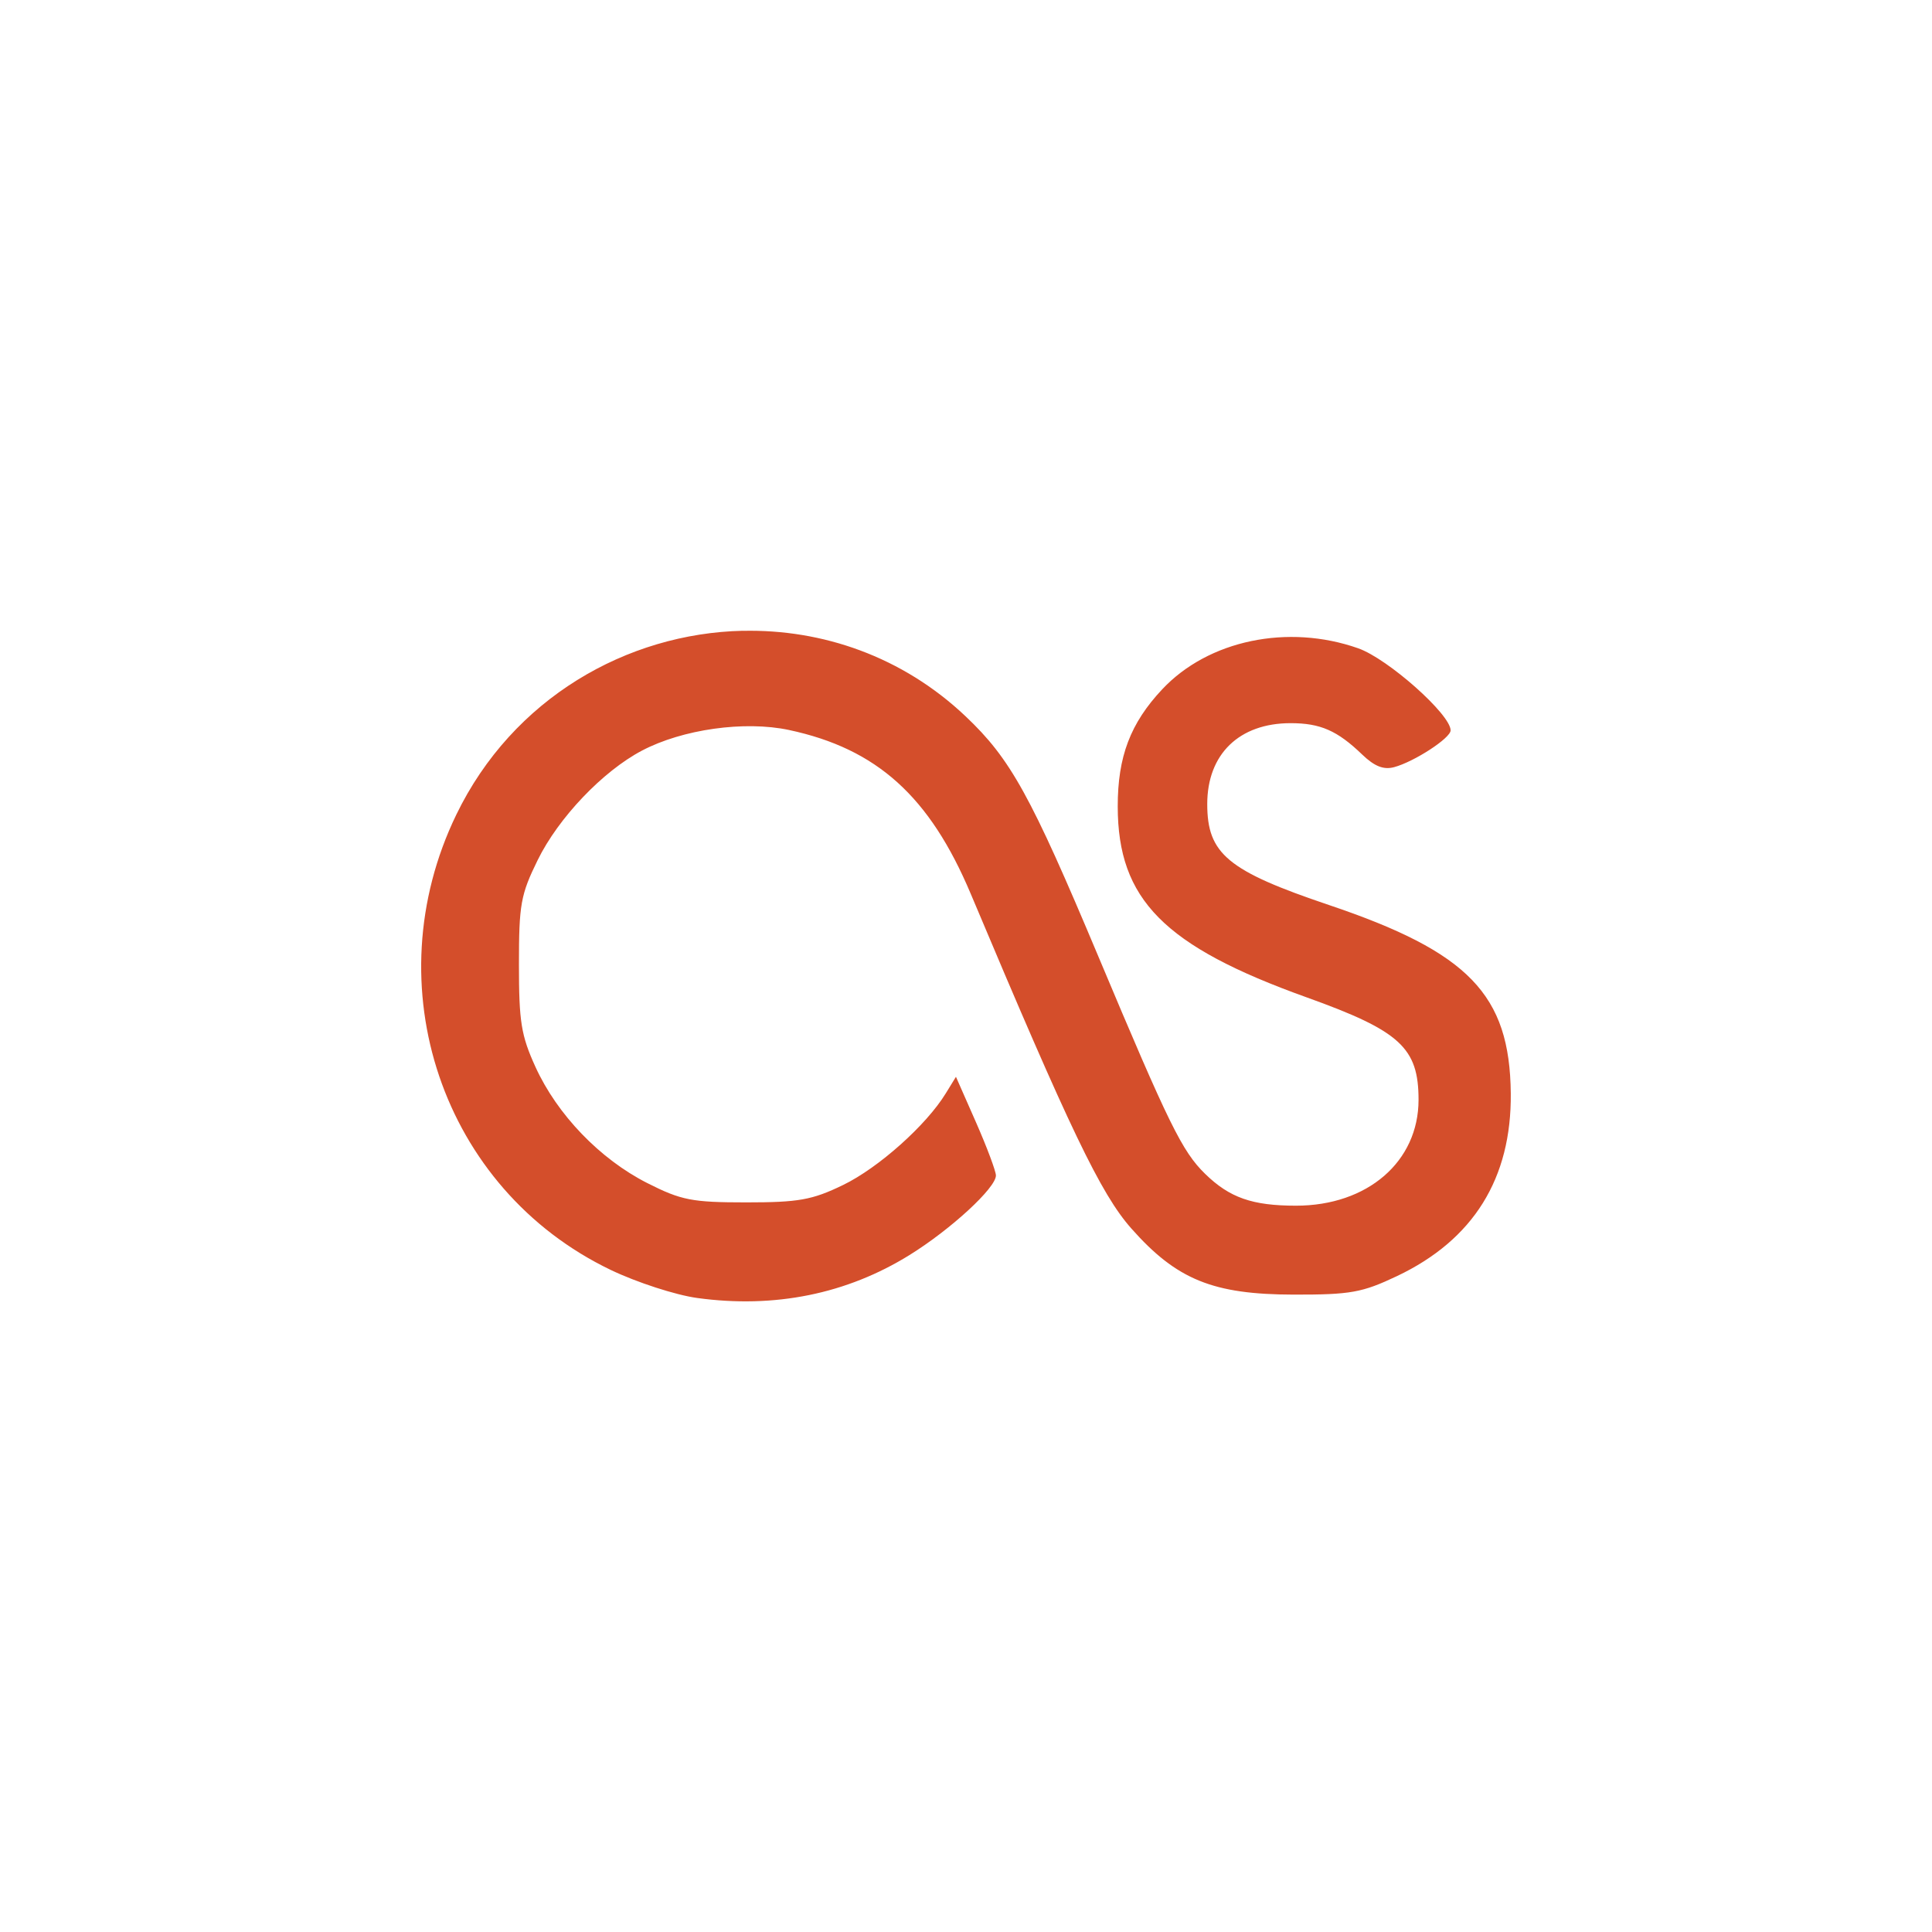 <svg height="512" viewBox="0 0 512 512" width="512" xmlns="http://www.w3.org/2000/svg">
 <path d="m196.84 167.16c-30.737.695-60.97 17.902-75.906 48.719-21.992 45.38-3.743 99.23 40.906 120.66 6.847 3.286 17.15 6.645 22.906 7.438 20.507 2.825 39.624-1.049 56.28-11.375 10.956-6.791 22.906-17.797 22.906-21.09 0-1.116-2.364-7.458-5.281-14.09l-5.313-12.06-2.688 4.375c-5.162 8.44-17.824 19.75-27.25 24.313-8.18 3.959-11.763 4.594-25.625 4.594-14.385 0-17.229-.553-26.25-5.125-12.519-6.345-23.858-18.12-29.625-30.781-3.805-8.354-4.375-11.967-4.375-27.16 0-15.896.458-18.467 4.969-27.656 5.51-11.226 17.251-23.537 27.625-29 10.756-5.664 27.21-7.976 38.969-5.469 23.293 4.967 37.3 17.597 48.19 43.47 26.26 62.41 34.461 79.51 42.531 88.63 12.01 13.57 21.659 17.497 43.06 17.531 15.05.024 18.12-.531 27.344-4.906 20.256-9.613 30.388-25.882 30.16-48.44-.268-26.16-11.141-37.411-48.19-49.906-26.835-9.05-32.25-13.555-32.25-26.75 0-13.23 8.467-21.438 22.09-21.438 7.879 0 12.364 1.958 18.969 8.313 3.249 3.124 5.667 4.098 8.469 3.344 5.346-1.44 14.969-7.706 14.969-9.75 0-4.222-16.609-18.975-24.5-21.75-18.628-6.552-39.706-2.141-51.906 10.844-8.476 9.02-11.825 17.876-11.813 31.09.027 24.638 12.249 37.01 50.03 50.563 24.812 8.902 29.688 13.362 29.688 27.16 0 16.37-13.507 28.06-32.469 28.06-11.589 0-17.607-2.111-24.09-8.438-6.086-5.936-9.574-13.04-28.313-57.656-17.914-42.652-23.24-52.31-35.16-63.59-16.757-15.879-38.03-23.13-59.06-22.656" fill="#d44e2b"/>
</svg>
